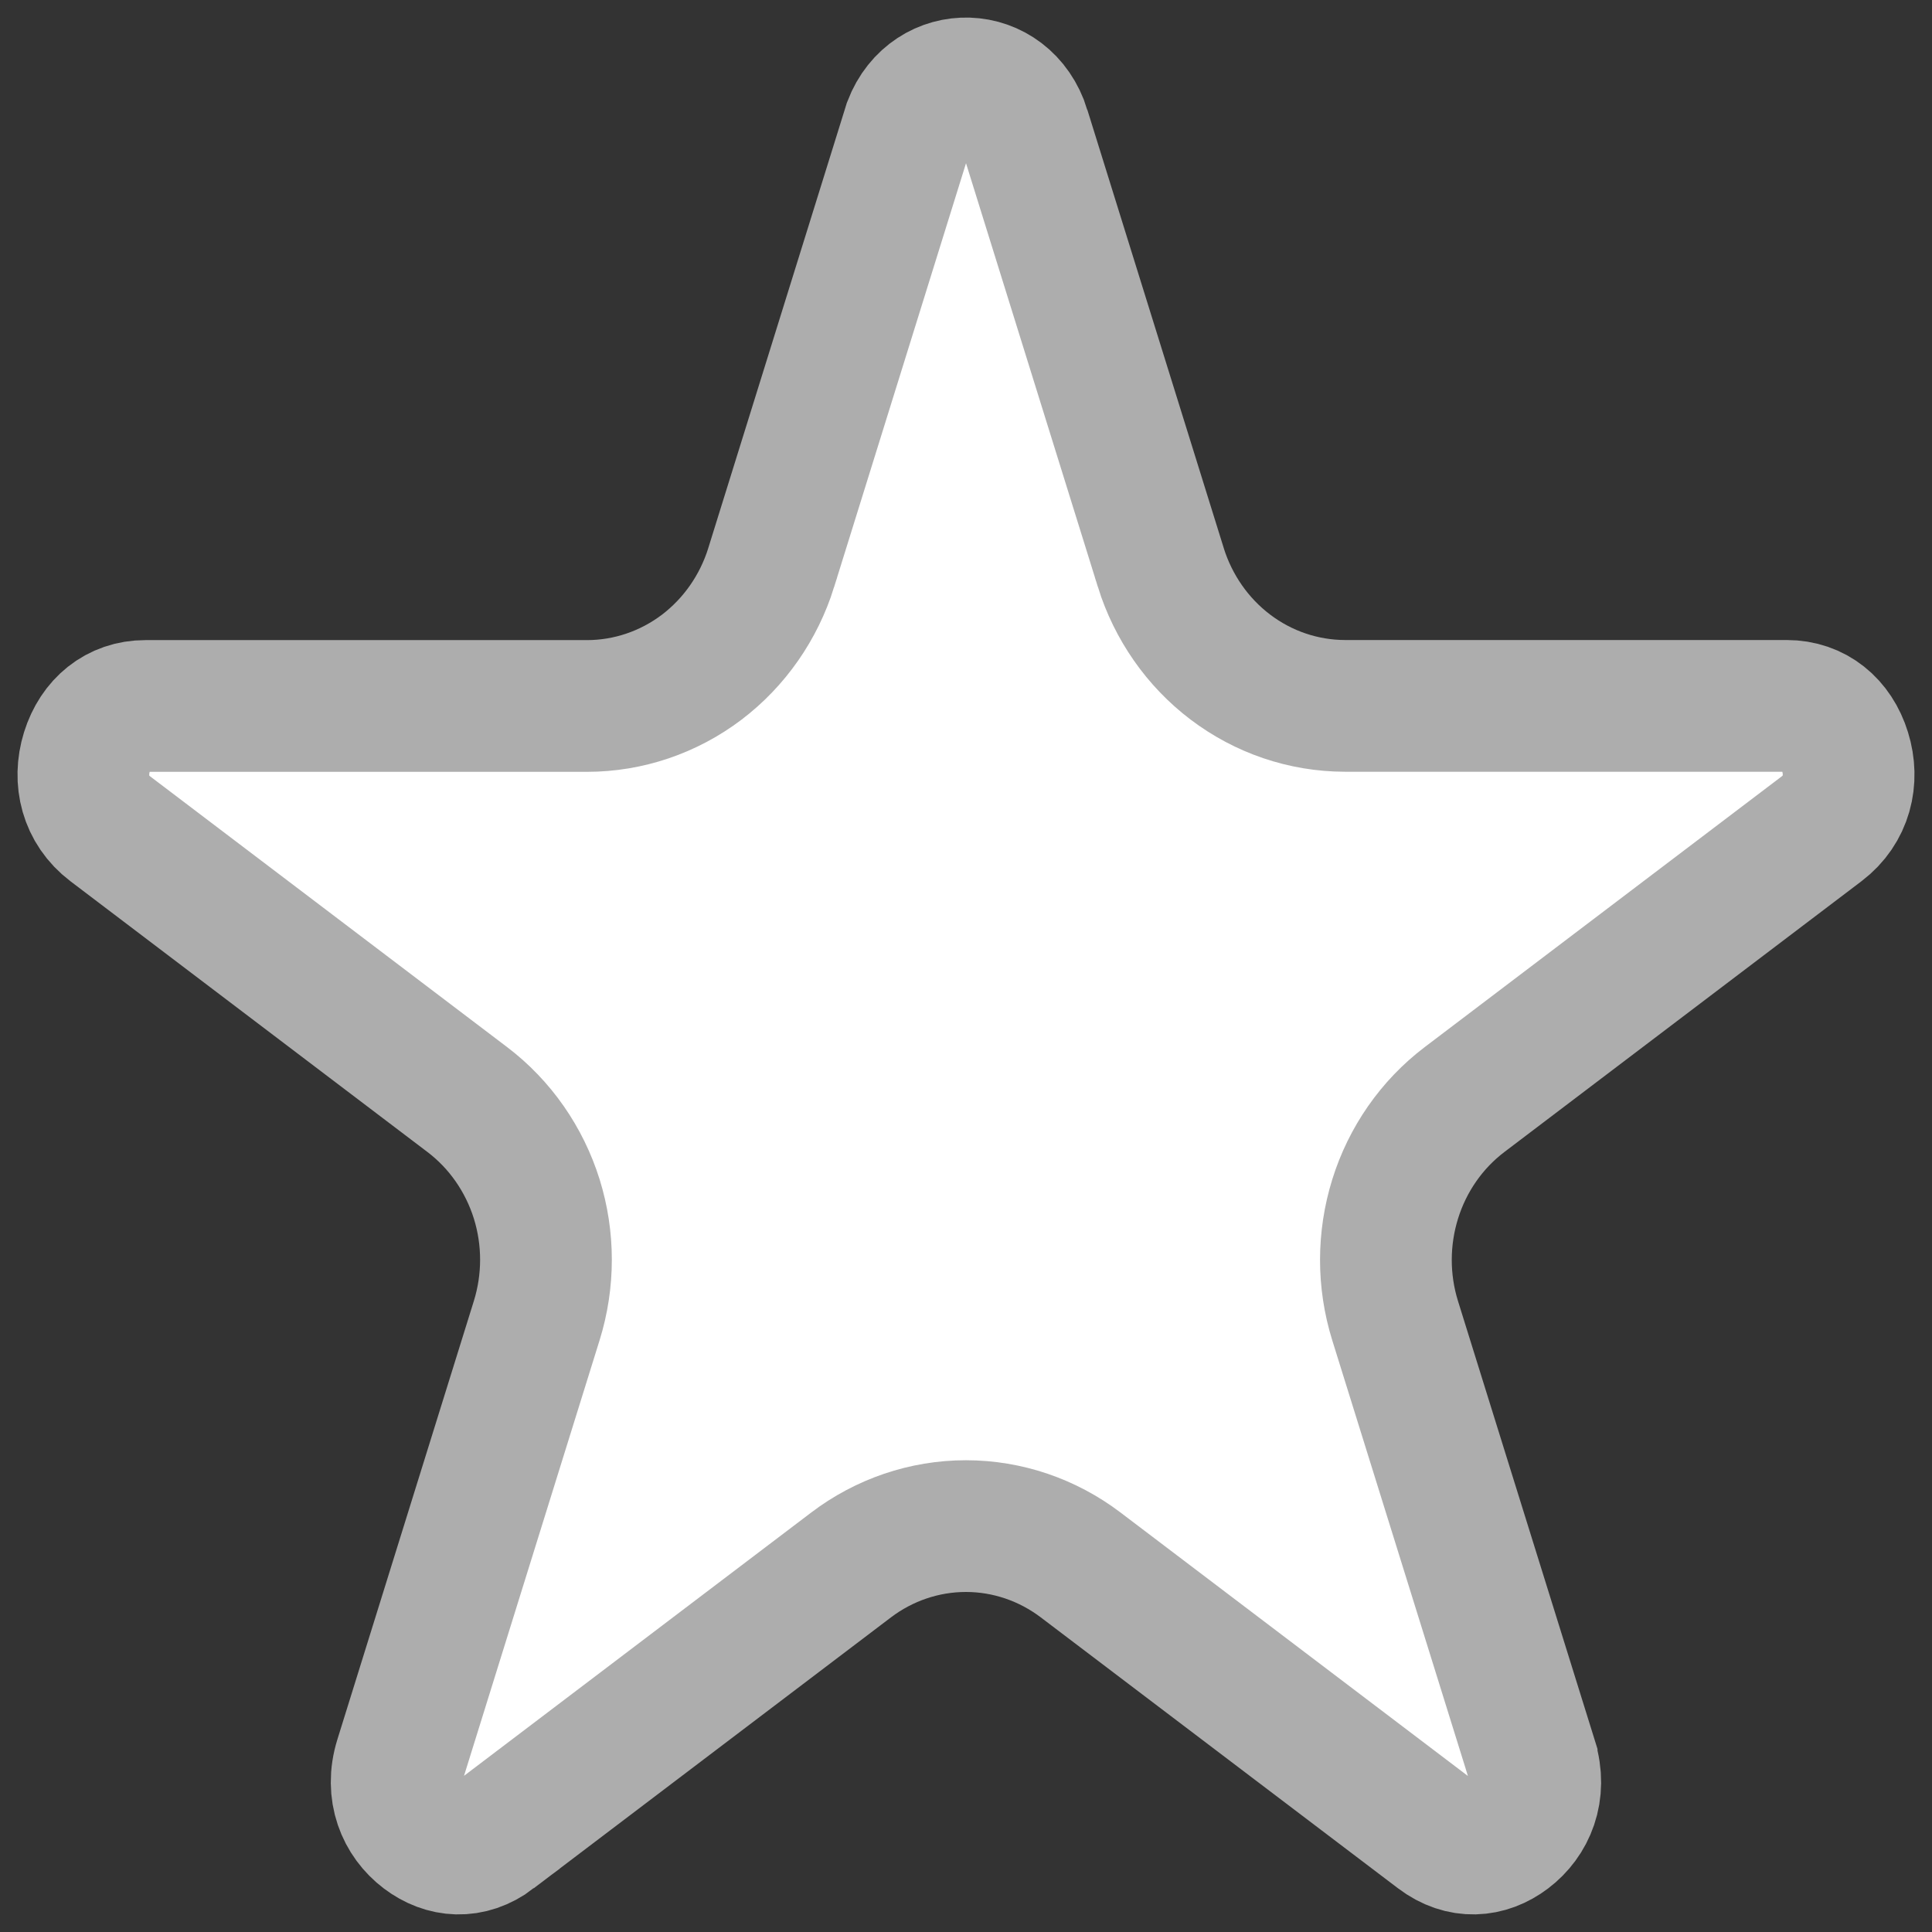 <svg viewBox="0 0 22 22" fill="none" xmlns="http://www.w3.org/2000/svg">
    <rect x="0" y="0" width="22" height="22" fill="#333333" stroke="none"/>
    <path d="M11.665 1.47L11.665 1.471L13.219 6.464L13.219 6.465C13.36 6.914 13.634 7.311 14.01 7.596C14.386 7.881 14.842 8.037 15.315 8.038H15.315H20.345C20.666 8.038 20.911 8.239 21.01 8.559C21.11 8.88 21.027 9.221 20.745 9.436L16.678 12.52C16.302 12.805 16.027 13.203 15.887 13.653C15.747 14.103 15.746 14.586 15.886 15.037L15.886 15.037L17.441 20.03L17.441 20.031C17.557 20.404 17.416 20.724 17.176 20.906C16.941 21.084 16.645 21.111 16.373 20.905C16.373 20.905 16.373 20.905 16.373 20.905L12.305 17.82L12.305 17.82C11.929 17.535 11.472 17.378 10.999 17.378C10.526 17.378 10.068 17.535 9.692 17.82L9.692 17.82L5.624 20.905L5.624 20.906C5.353 21.111 5.058 21.084 4.823 20.906C4.583 20.724 4.442 20.403 4.558 20.03L6.112 15.037L6.112 15.037C6.252 14.586 6.252 14.103 6.112 13.653C5.971 13.203 5.696 12.805 5.32 12.52L1.255 9.437C1.255 9.437 1.255 9.437 1.255 9.437C0.973 9.223 0.89 8.882 0.99 8.56C1.09 8.24 1.335 8.039 1.655 8.039H6.683C6.683 8.039 6.683 8.039 6.683 8.039C7.156 8.039 7.613 7.883 7.99 7.598C8.365 7.313 8.64 6.916 8.781 6.466L8.781 6.465L10.335 1.472L10.352 1.417C10.598 0.776 11.455 0.796 11.665 1.47Z" fill="white" stroke="#ADADAD" stroke-width="1.5"/>
</svg>
